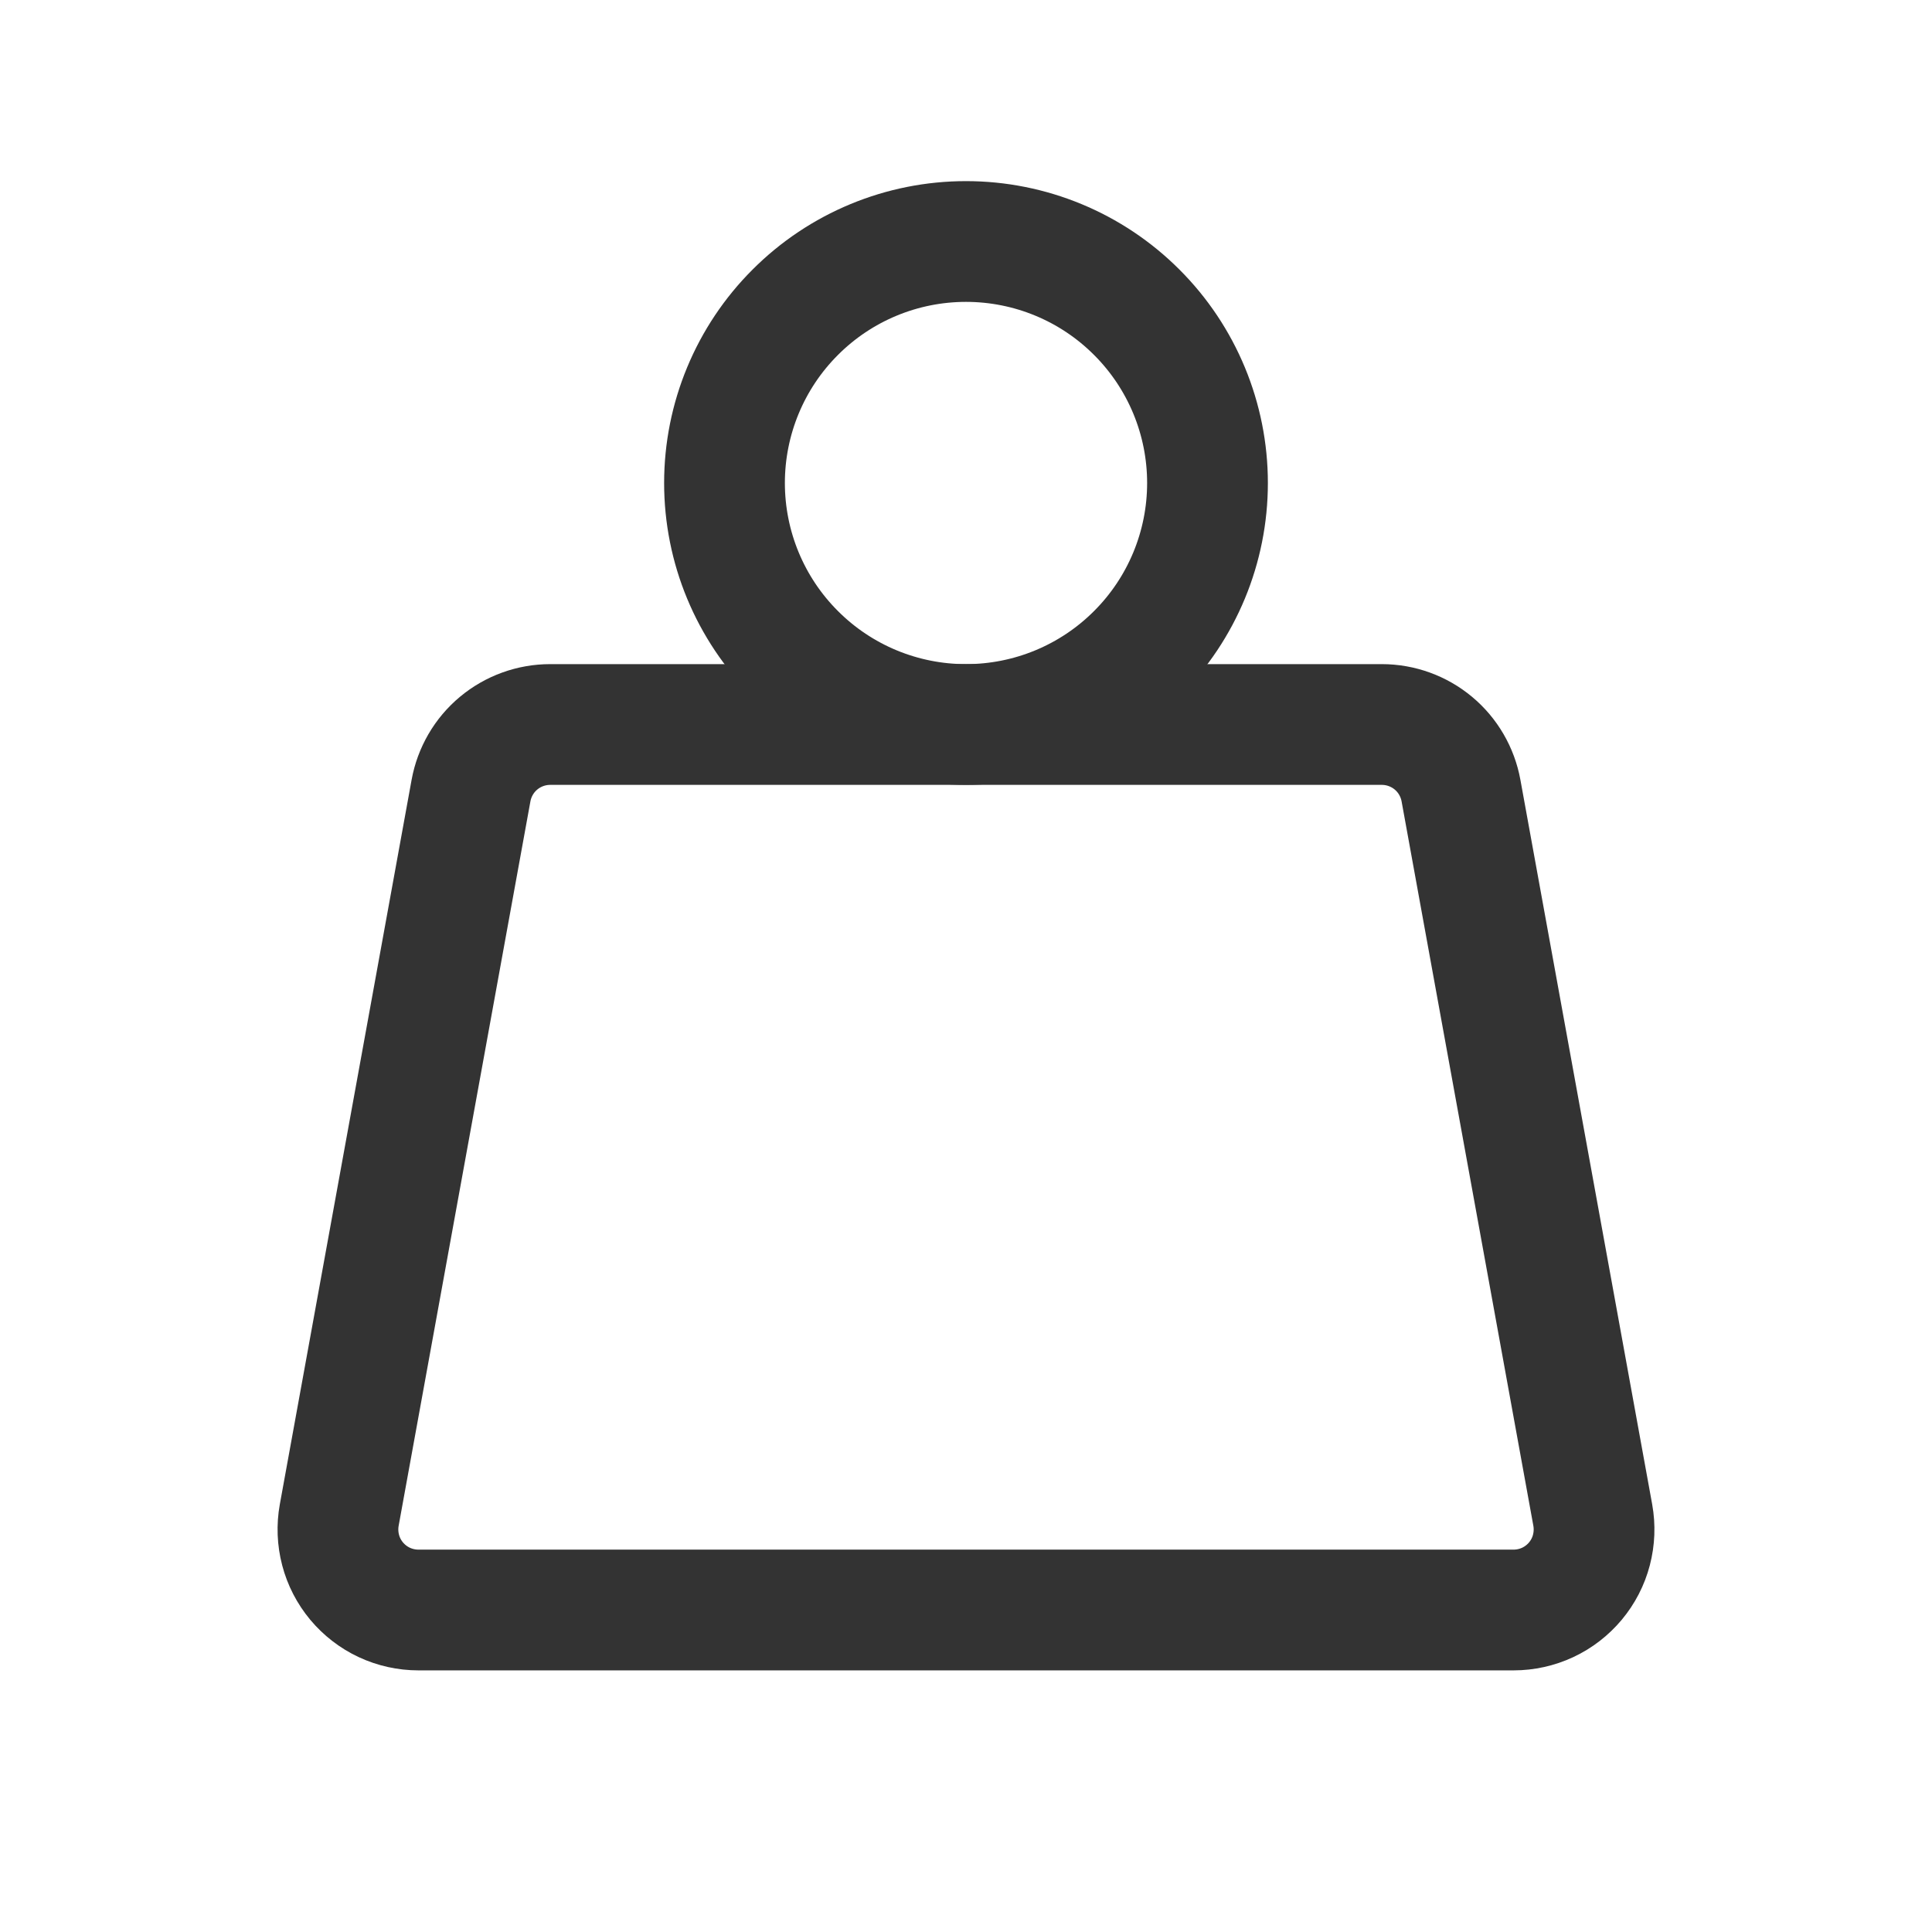 <svg width="24" height="24" viewBox="0 0 24 24" fill="none" xmlns="http://www.w3.org/2000/svg">
<g id="TablerWeight 1">
<g id="Group">
<path id="Vector" d="M9 6C9 6.796 9.316 7.559 9.879 8.121C10.441 8.684 11.204 9 12 9C12.796 9 13.559 8.684 14.121 8.121C14.684 7.559 15 6.796 15 6C15 5.204 14.684 4.441 14.121 3.879C13.559 3.316 12.796 3 12 3C11.204 3 10.441 3.316 9.879 3.879C9.316 4.441 9 5.204 9 6Z" stroke="#333333" stroke-width="1.5" stroke-linecap="round" stroke-linejoin="round"/>
<path id="Vector_2" d="M6.835 9H17.165C17.399 9 17.626 9.082 17.806 9.232C17.986 9.382 18.107 9.591 18.149 9.821L19.786 18.821C19.812 18.965 19.806 19.113 19.769 19.255C19.732 19.397 19.664 19.528 19.57 19.641C19.476 19.753 19.359 19.844 19.226 19.906C19.093 19.968 18.948 20 18.802 20H5.198C5.052 20 4.907 19.968 4.774 19.906C4.641 19.844 4.524 19.753 4.43 19.641C4.336 19.528 4.268 19.397 4.231 19.255C4.194 19.113 4.188 18.965 4.214 18.821L5.851 9.821C5.893 9.591 6.014 9.382 6.194 9.232C6.374 9.082 6.601 9 6.835 9Z" stroke="#333333" stroke-width="1.5" stroke-linecap="round" stroke-linejoin="round"/>
</g>
</g>
</svg>
